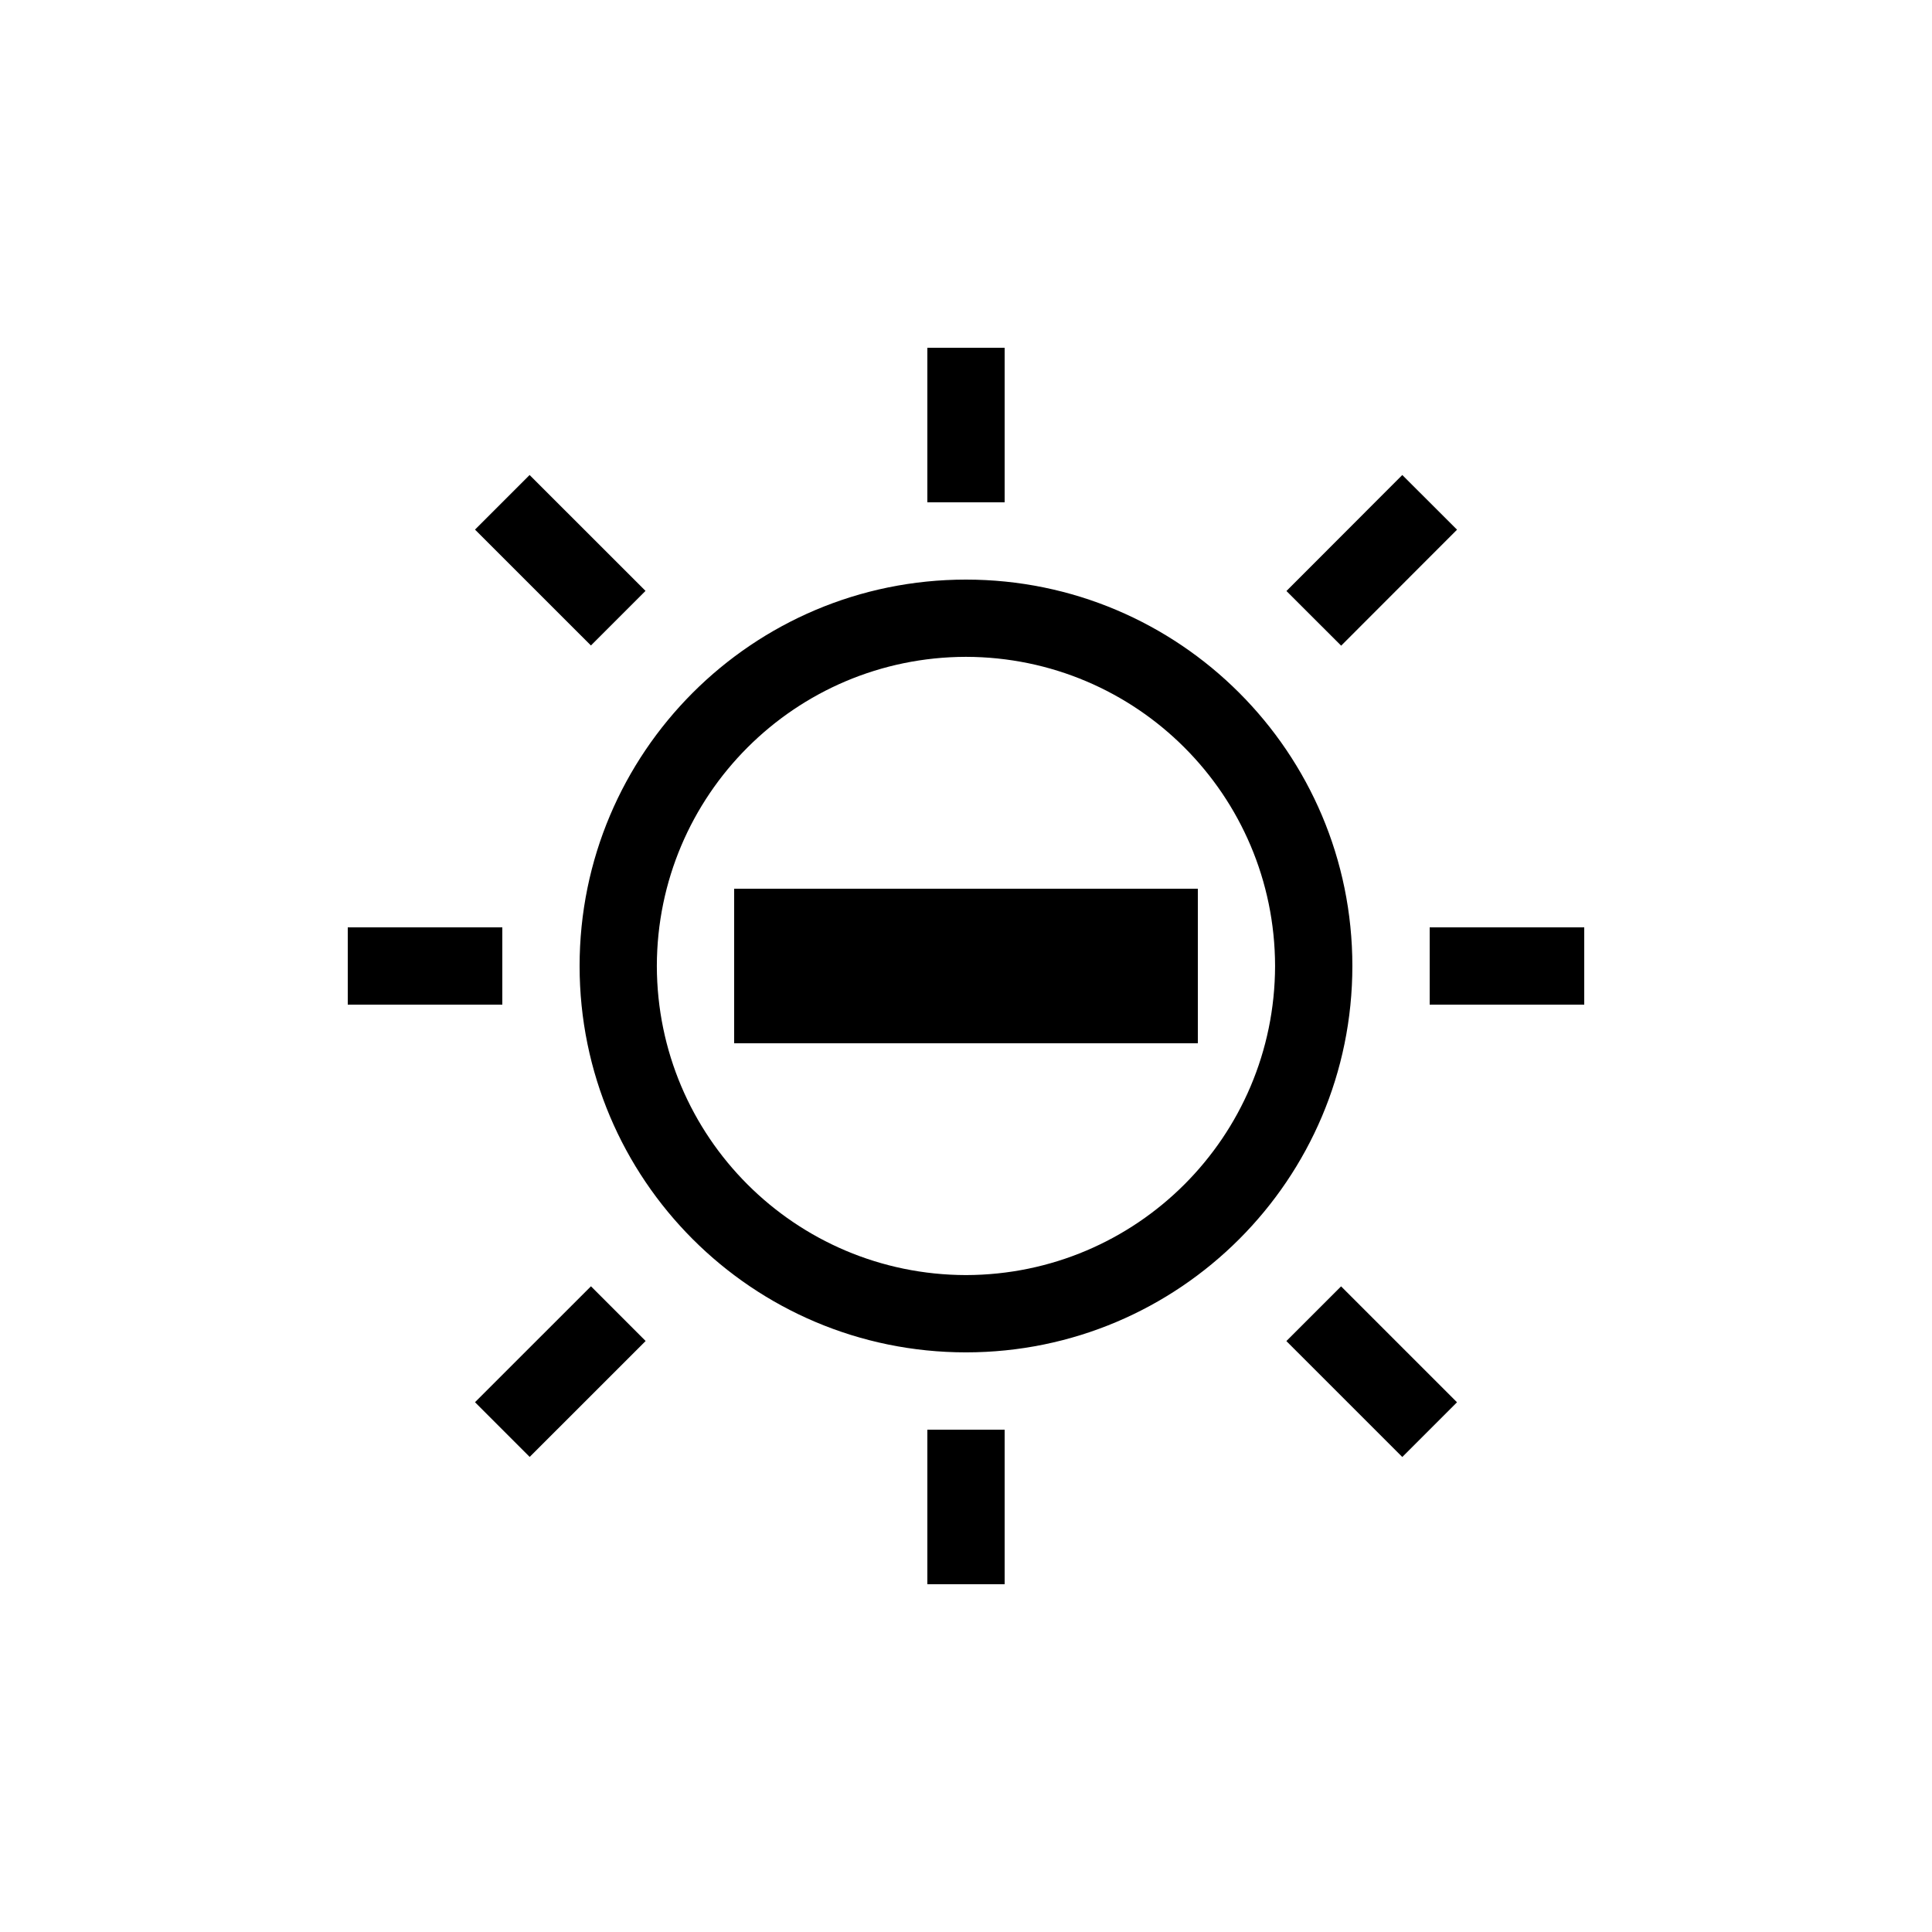 <?xml version="1.0" encoding="UTF-8" standalone="no"?>
<!-- Generator: Adobe Illustrator 16.0.4, SVG Export Plug-In . SVG Version: 6.00 Build 0)  -->

<svg
   xmlns:dc="http://purl.org/dc/elements/1.1/"
   xmlns:cc="http://creativecommons.org/ns#"
   xmlns:rdf="http://www.w3.org/1999/02/22-rdf-syntax-ns#"
   xmlns:svg="http://www.w3.org/2000/svg"
   xmlns="http://www.w3.org/2000/svg"
   xmlns:sodipodi="http://sodipodi.sourceforge.net/DTD/sodipodi-0.dtd"
   xmlns:inkscape="http://www.inkscape.org/namespaces/inkscape"
   version="1.1"
   id="Capa_1"
   x="0px"
   y="0px"
   width="50"
   height="50"
   viewBox="0 0 50 50"
   enable-background="new 0 0 32 32"
   xml:space="preserve"
   inkscape:version="0.48.5 r10040"
   sodipodi:docname="brightness_down.svg"><defs
     id="defs4515" /><sodipodi:namedview
     pagecolor="#ffffff"
     bordercolor="#666666"
     borderopacity="1"
     objecttolerance="10"
     gridtolerance="10"
     guidetolerance="10"
     inkscape:pageopacity="0"
     inkscape:pageshadow="2"
     inkscape:window-width="1918"
     inkscape:window-height="1047"
     id="namedview4513"
     showgrid="false"
     height="92.13px"
     inkscape:zoom="6.3162842"
     inkscape:cx="-26.502763"
     inkscape:cy="8.4872665"
     inkscape:window-x="0"
     inkscape:window-y="30"
     inkscape:window-maximized="0"
     inkscape:current-layer="Capa_1" /><path
     d="m 24.999,15 c -5.524,0 -9.999,4.477 -9.999,9.999 0,5.522 4.474,10 9.999,10 5.522,0 10,-4.478 10,-10 0,-5.522 -4.478,-9.999 -10,-9.999 z m 0,17.999 c -4.419,-0.009 -7.992,-3.581 -8,-8 0.008,-4.417 3.581,-7.992 8,-8 4.419,0.008 7.991,3.583 8,8 -0.009,4.419 -3.581,7.991 -8,8 z M 19,23 h 12 v 4 h -12 v -4 z m 5,-14 h 2 v 4 h -2 V 9 z m 0,28 h 2 v 4 h -2 v -4 z m 12.291,0.707 -3,-3 1.416,-1.416 3,3 -1.416,1.416 z m -22.585,-25.414 3,2.999 -1.413,1.413 -3,-2.999 1.413,-1.413 z m 22.585,0 1.417,1.415 -2.999,3.002 -1.416,-1.415 2.998,-3.002 z m -22.583,25.412 -1.415,-1.416 3.001,-3 1.415,1.416 -3.001,3 z M 9,24 h 4 v 2 h -4 v -2 z m 28,0 h 4 v 2 h -4 v -2 z"
     id="path4511"
     inkscape:connector-curvature="0" /></svg>